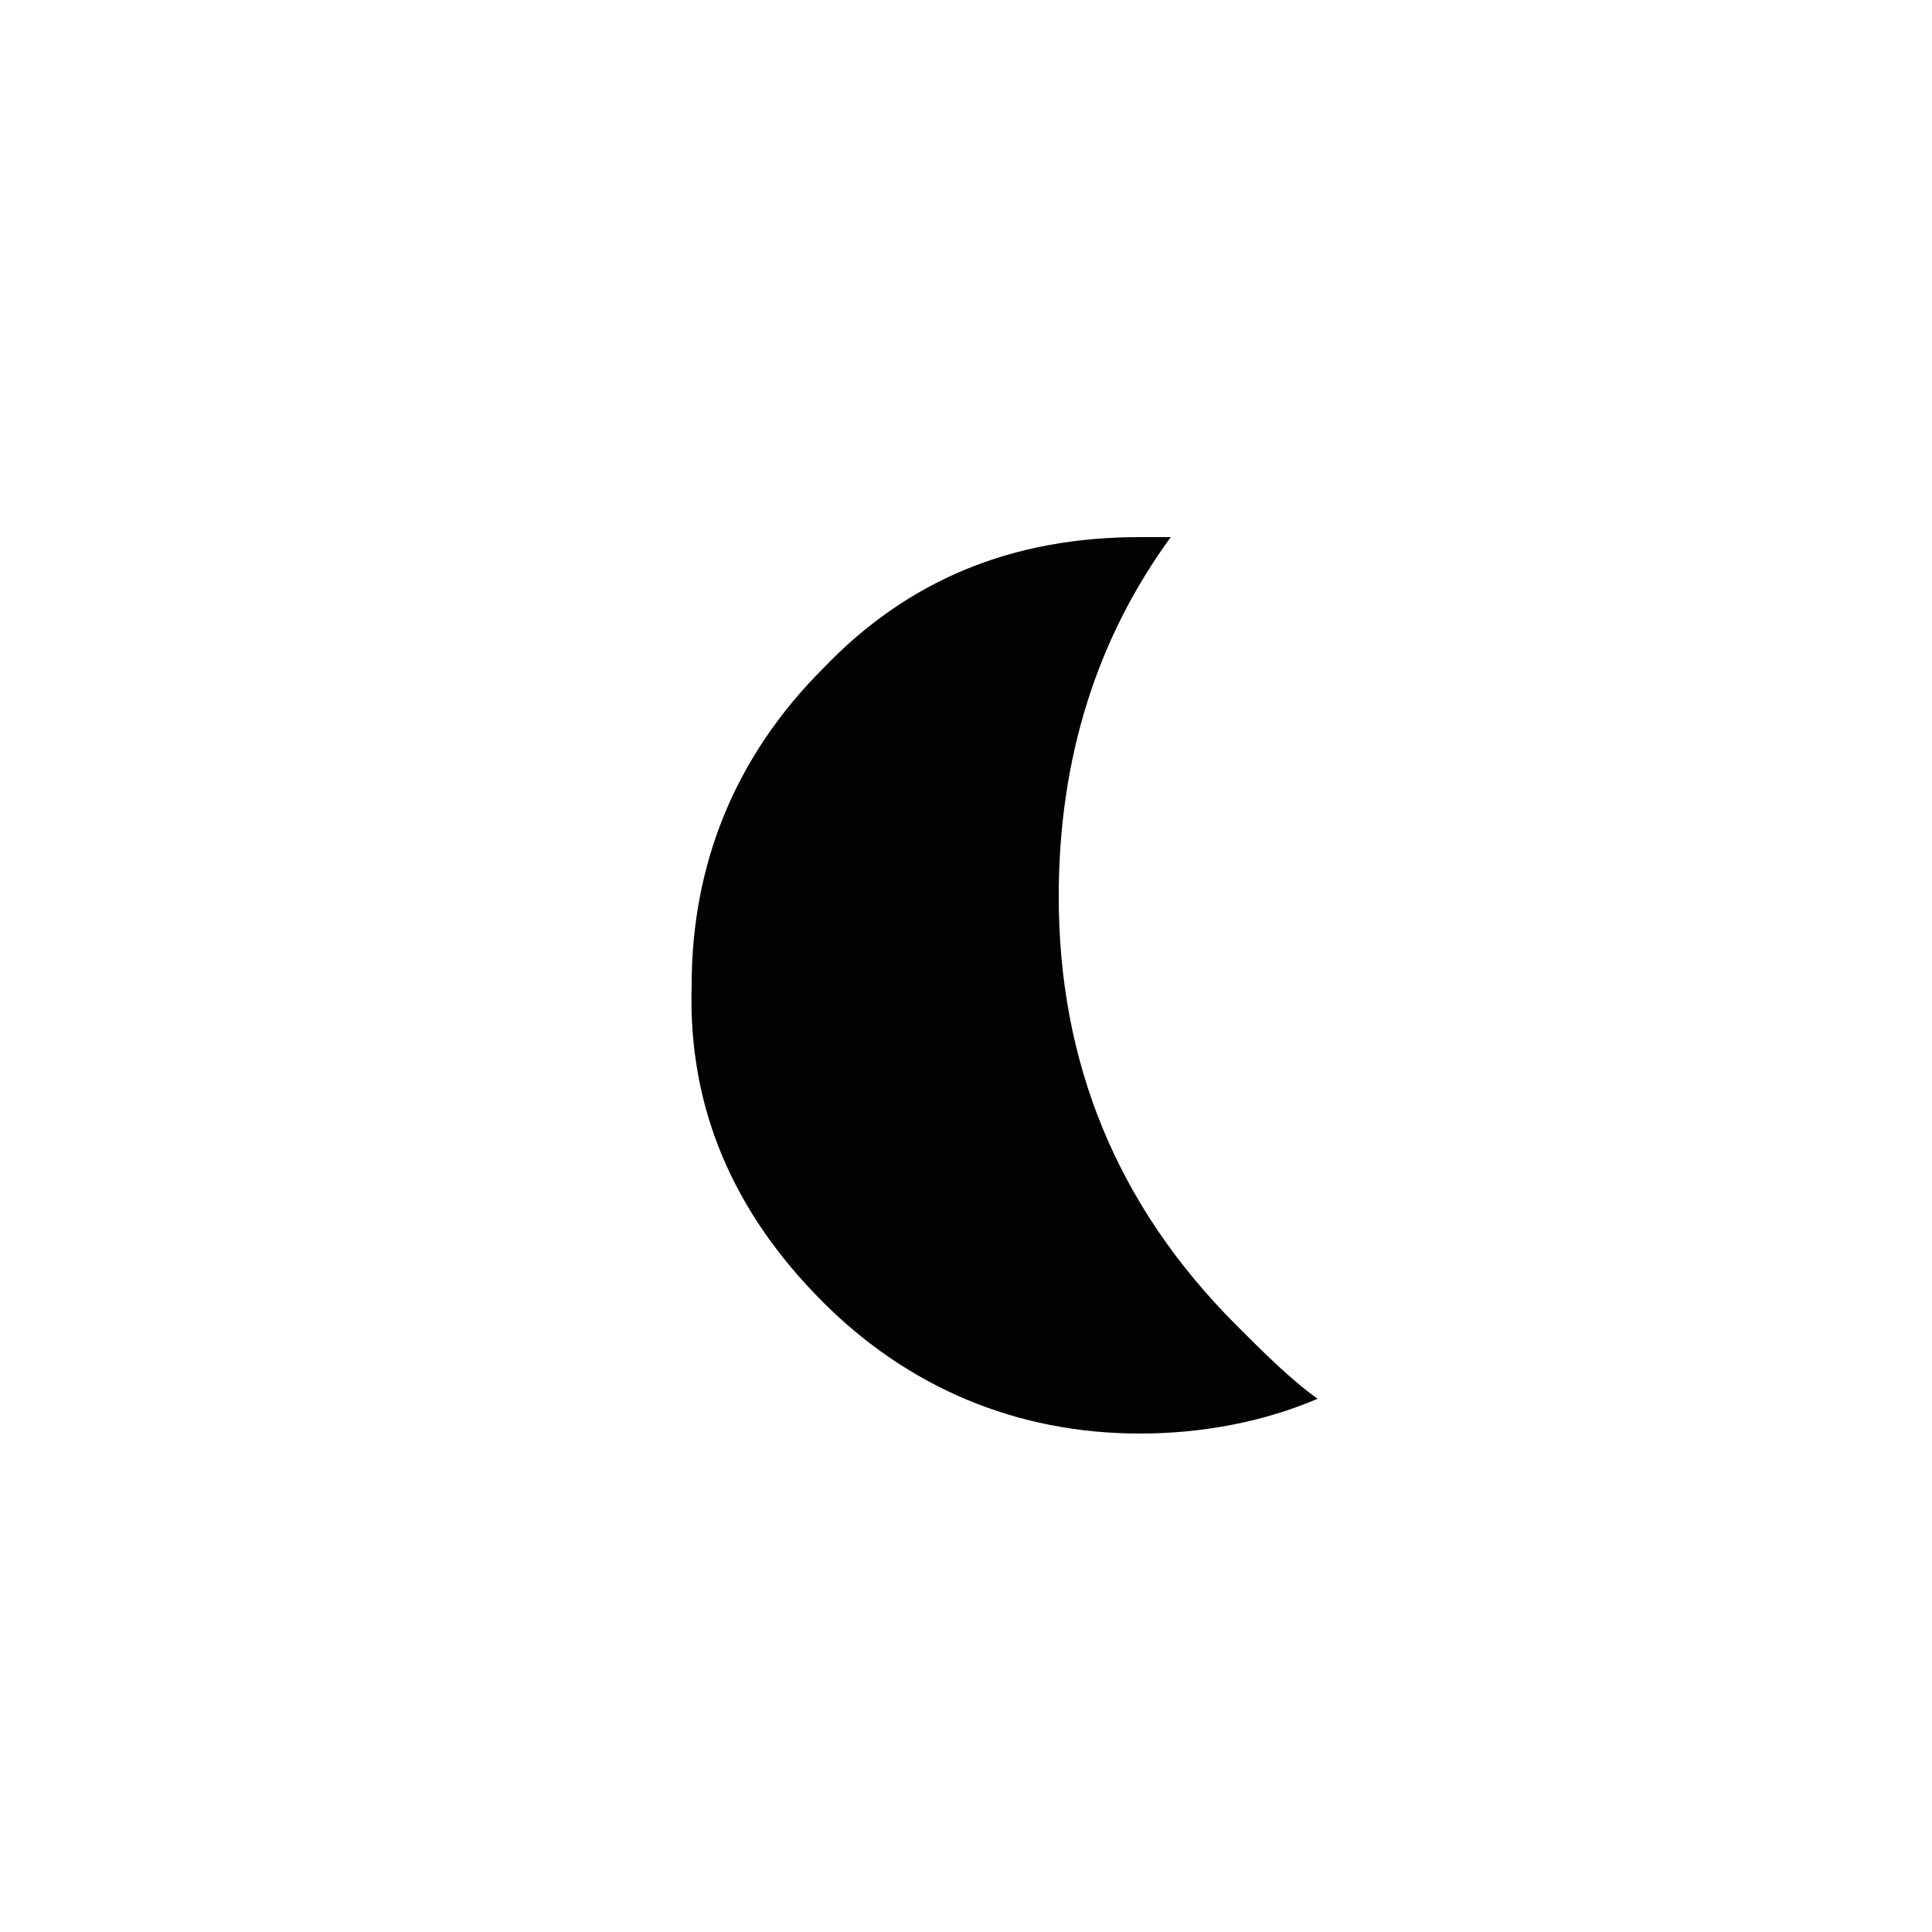 <?xml version="1.0" encoding="utf-8"?>
<!-- Generator: Adobe Illustrator 25.4.2, SVG Export Plug-In . SVG Version: 6.00 Build 0)  -->
<svg version="1.1" id="Capa_1" xmlns="http://www.w3.org/2000/svg" xmlns:xlink="http://www.w3.org/1999/xlink" x="0px" y="0px"
	 viewBox="0 0 50 50" style="enable-background:new 0 0 50 50;" xml:space="preserve">
<style type="text/css">
	.st0{fill:#020203;}
</style>
<path class="st0" d="M30.3,13.9c-0.3,0-0.5,0-0.8,0c-3.3,0-6,1.1-8.2,3.4c-2.3,2.3-3.4,5.1-3.4,8.2c-0.1,3.2,1.1,5.9,3.4,8.2
	c2.2,2.2,5,3.4,8.2,3.4c1.6,0,3.2-0.3,4.6-0.9c-0.7-0.5-1.4-1.2-2.1-1.9c-3.1-3.1-4.6-6.8-4.6-11.1C27.4,19.6,28.4,16.5,30.3,13.9"
	/>
</svg>
